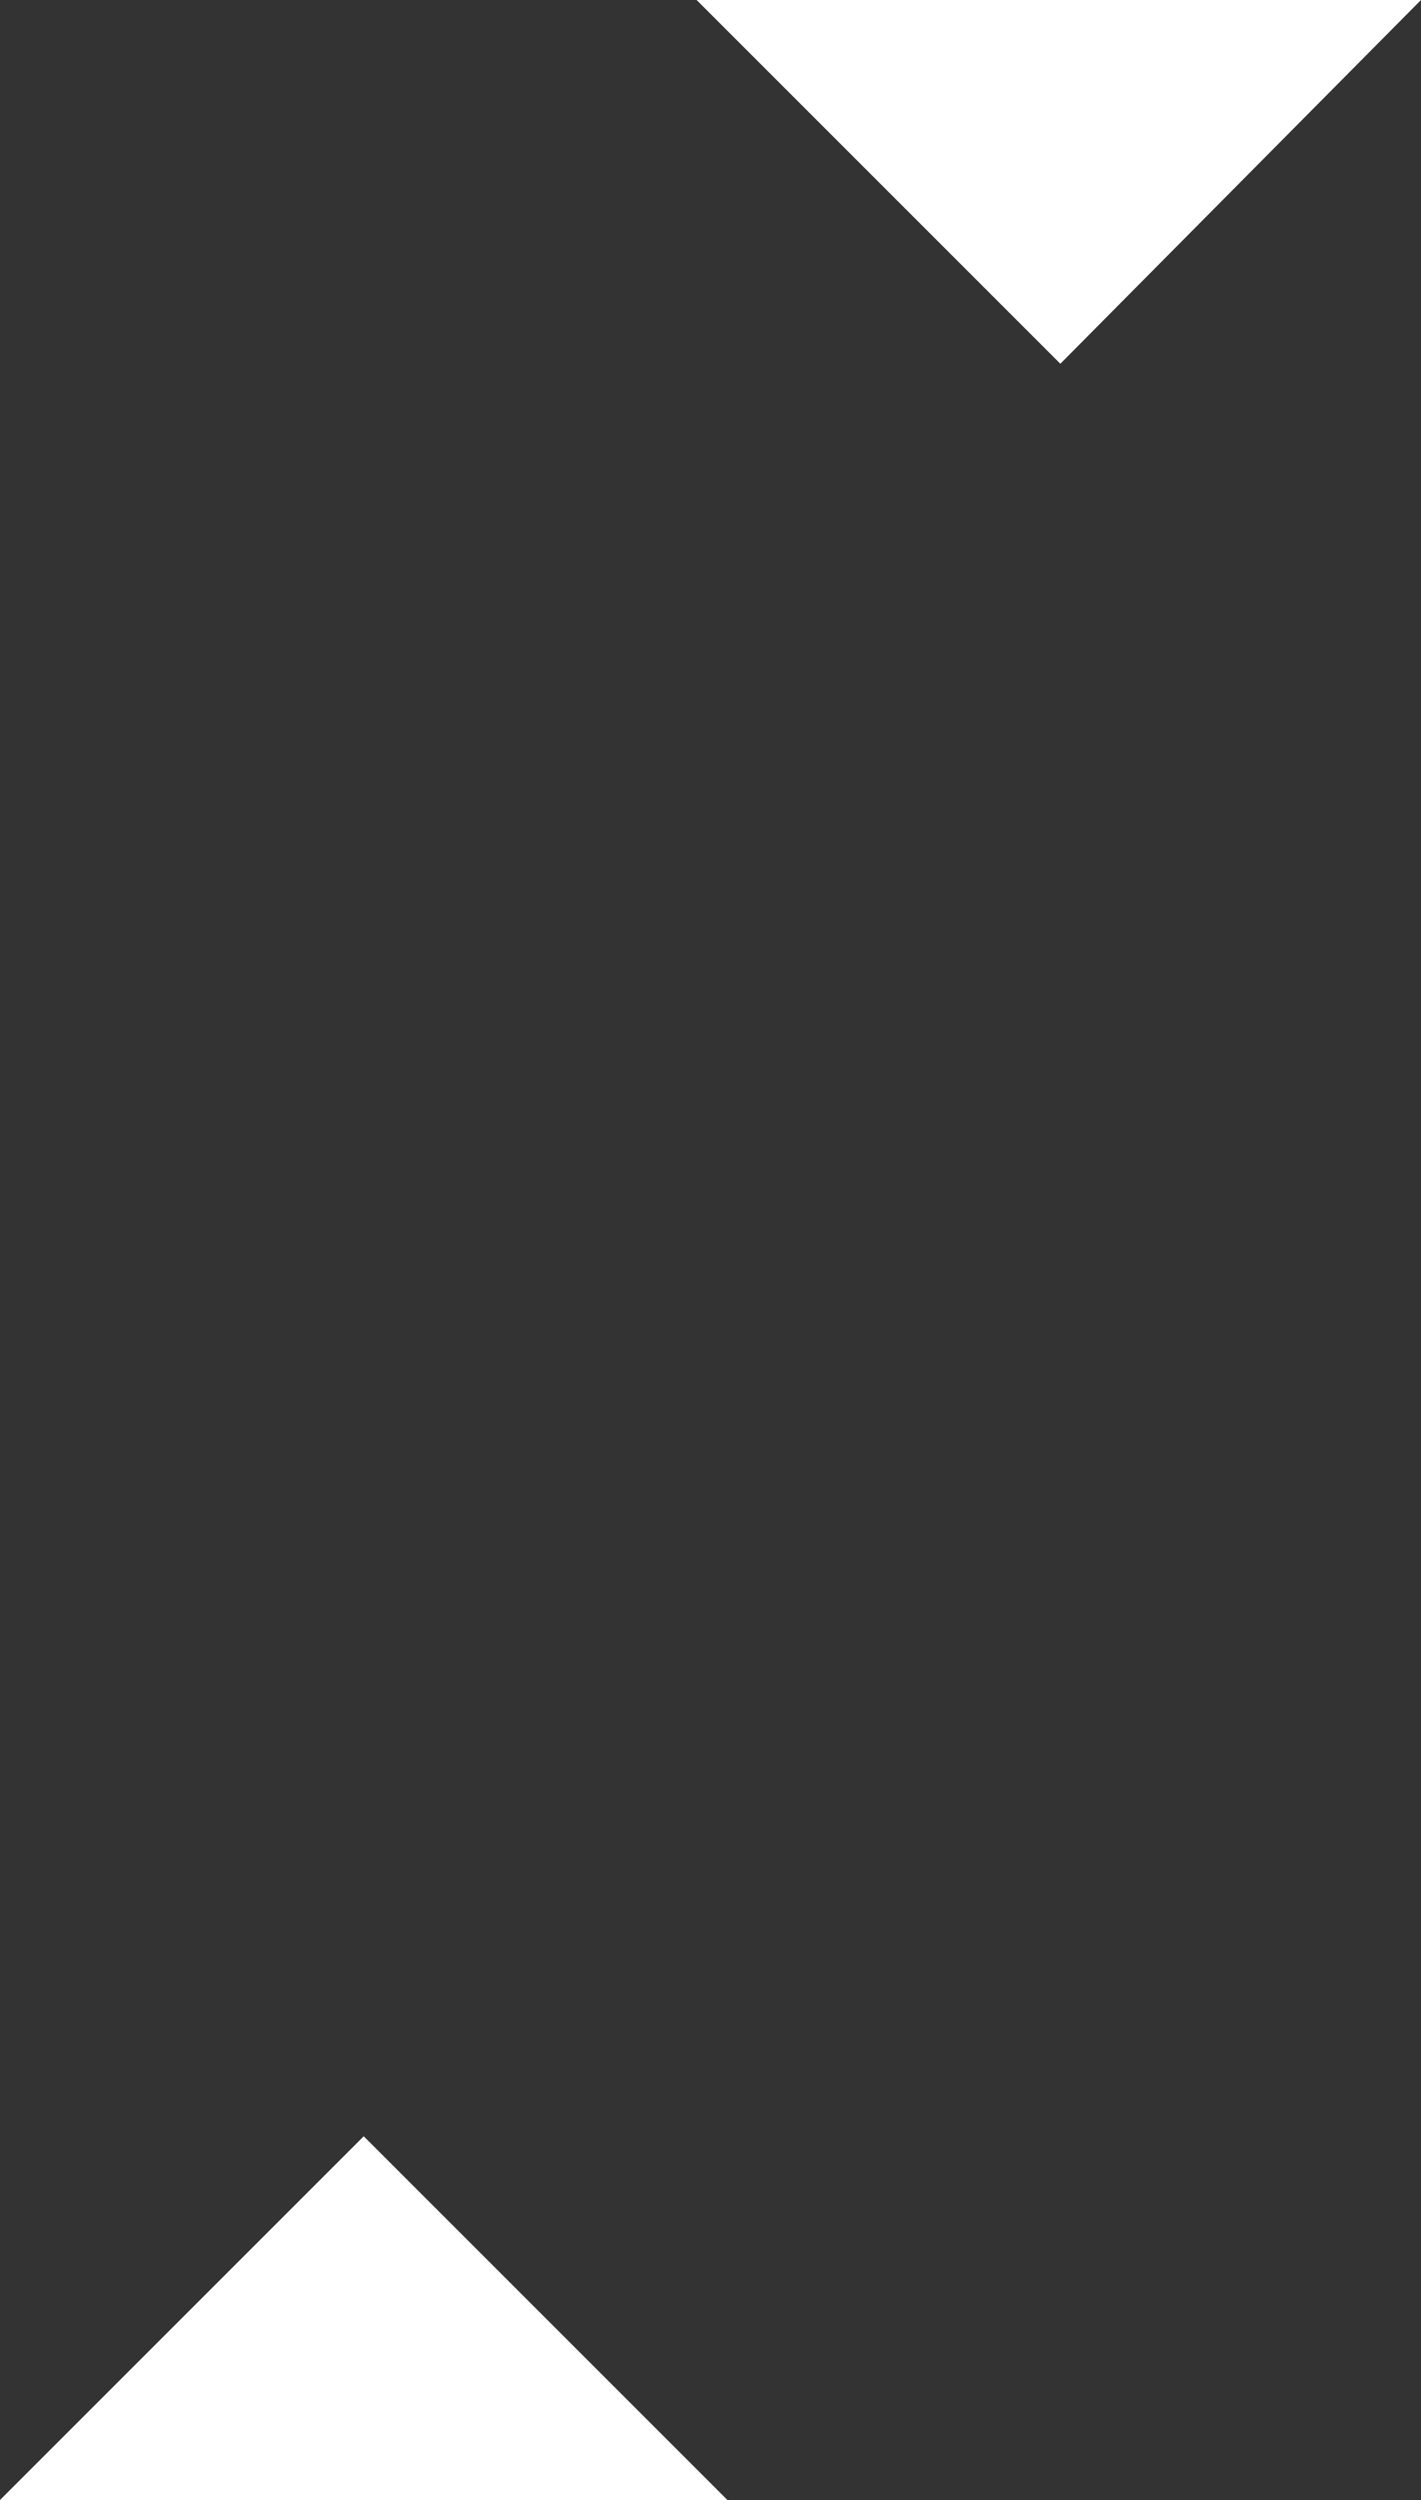 <?xml version="1.0" encoding="UTF-8" standalone="no"?>
<svg xmlns:xlink="http://www.w3.org/1999/xlink" height="40.55px" width="23.05px" xmlns="http://www.w3.org/2000/svg">
  <rect width="100%" height="100%" fill="#333333" stroke="none"/>
  <g transform="matrix(1, 0, 0, 1, -347.4, 2.05)">
    <path d="M370.45 -2.05 L364.6 3.85 358.7 -2.05 370.45 -2.05 M359.2 38.5 L347.4 38.5 353.3 32.6 359.2 38.5" fill="#ffffff" fill-rule="evenodd" stroke="none"/>
  </g>
</svg>
